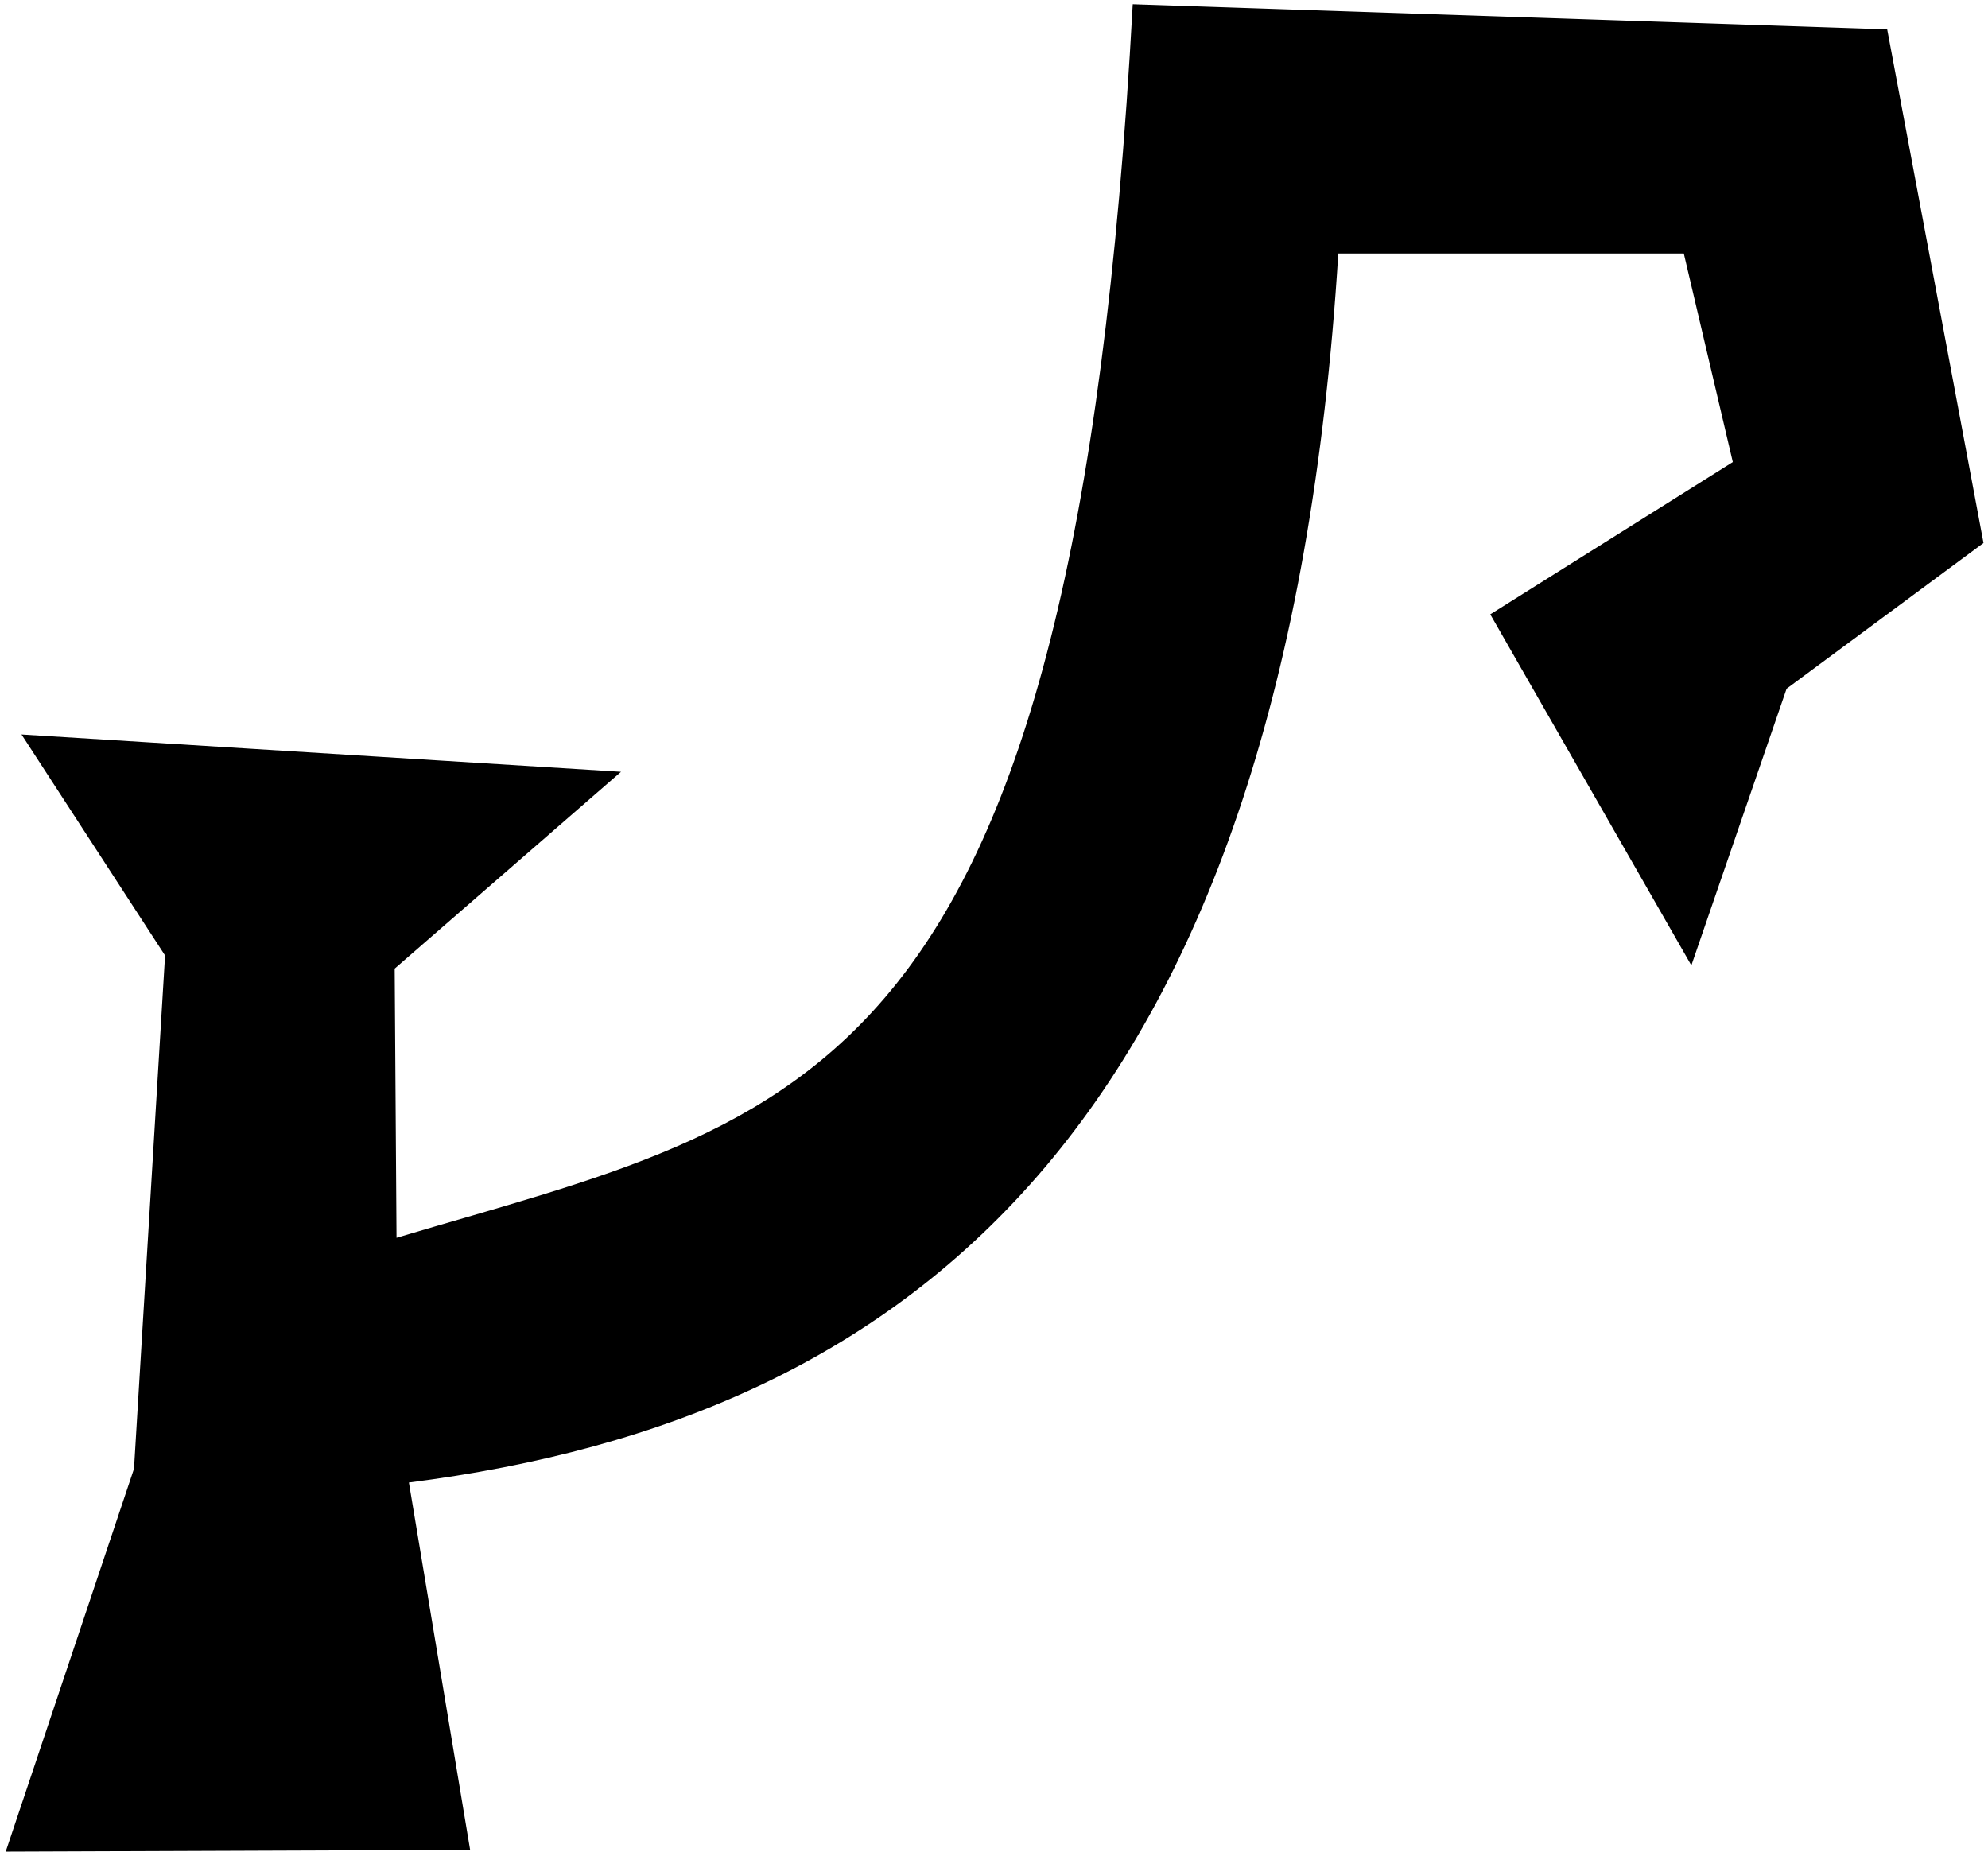 <?xml version="1.0" encoding="UTF-8" standalone="no"?>
<svg id="Scorpius"
	xmlns="http://www.w3.org/2000/svg"
	viewBox="0 0 181.817 169.723"
	height="169.723pt"
	width="181.817pt"
	version="1.0"
>
	<path d="M 42.997,169.187 0.522,169.346 12.256,134.325 15.097,87.387 1.966,67.171 l 54.831,3.416 -20.7,18 0.168,24.617 c 37.549,-11.192 61.913,-13.159 67.332,-112.817 0,-10e-7 69,2.3 69,2.3 l 8.808,46.973 -18.008,13.327 -8.709,25.305 -18.391,-32.105 22.182,-13.928 -4.482,-19.072 h -31.6 C 117.5,102.012 84.2,129.628 37.397,135.587 Z" />
</svg>
